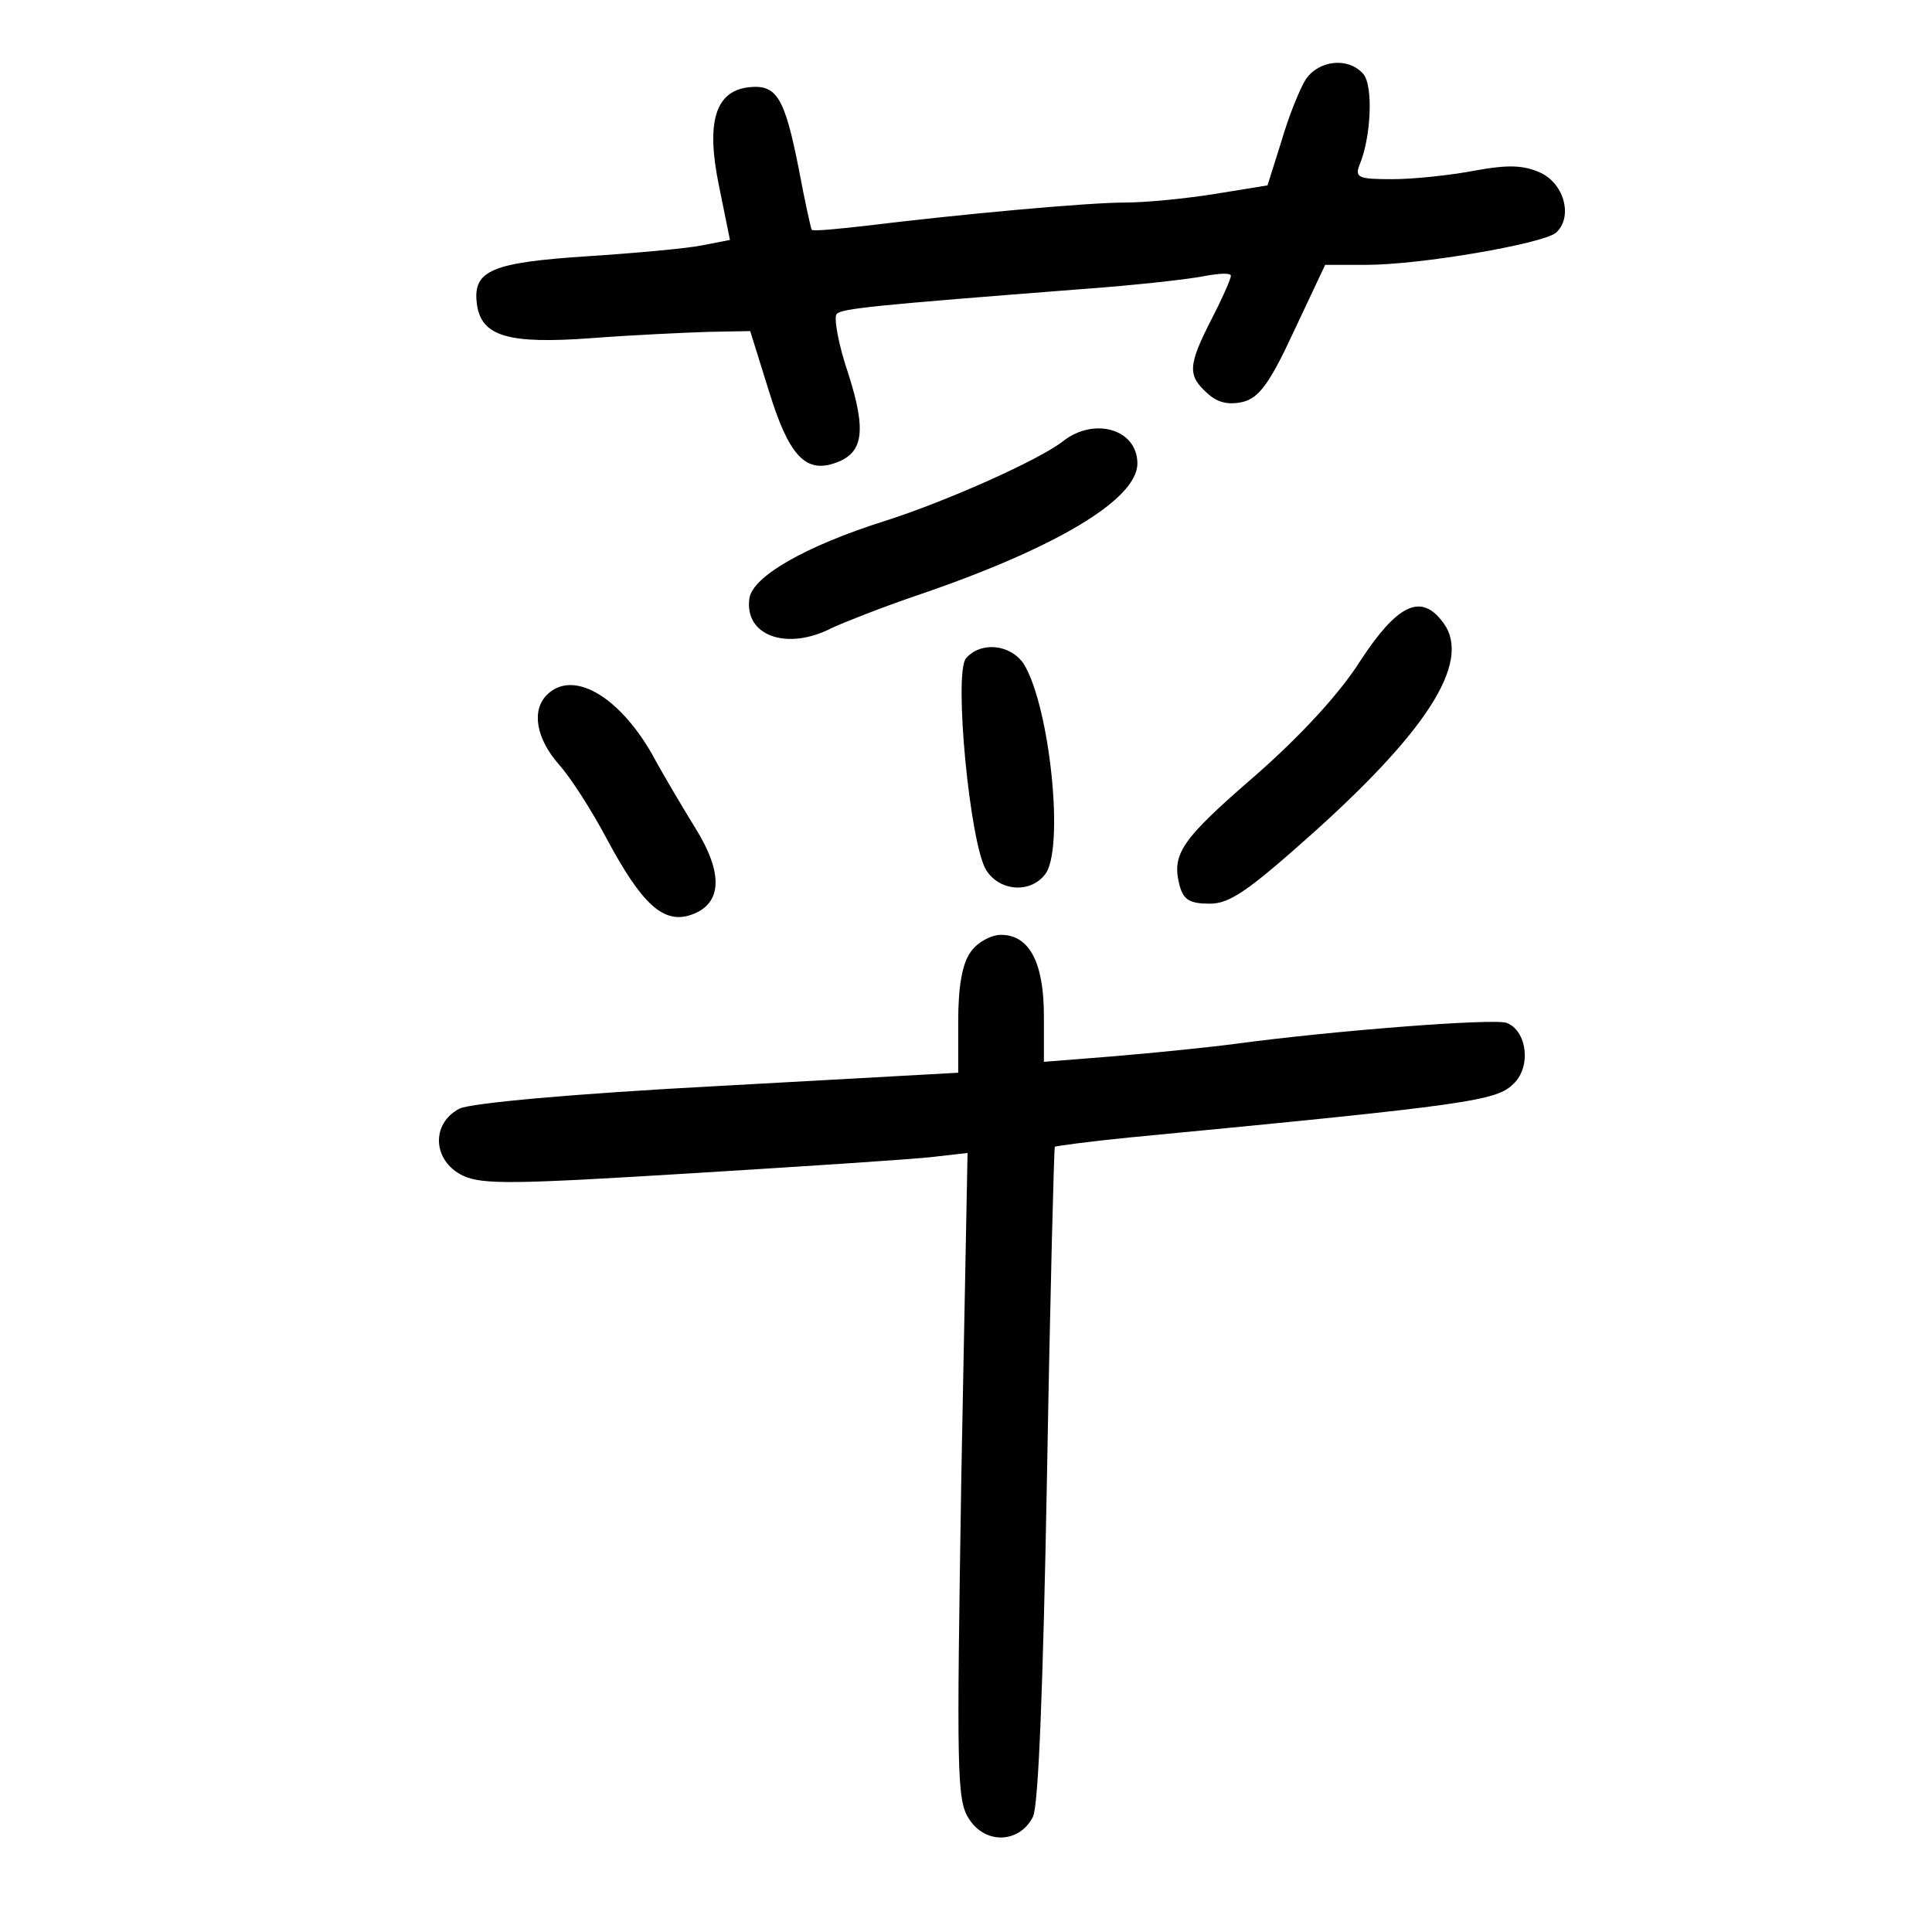 <?xml version="1.0" standalone="no"?>
<!DOCTYPE svg PUBLIC "-//W3C//DTD SVG 20010904//EN"
 "http://www.w3.org/TR/2001/REC-SVG-20010904/DTD/svg10.dtd">
<svg version="1.0" xmlns="http://www.w3.org/2000/svg"
 width="248pt" height="248pt" viewBox="0 0 248 248"
 preserveAspectRatio="xMidYMid meet">
<g transform="translate(0,248) scale(0.1,-0.1)"
fill="#000000" stroke="none">
<path d="M1676 2378 c-8 -13 -22 -48 -31 -79 l-18 -57 -68 -11 c-37 -6 -89
-11 -115 -11 -48 0 -212 -15 -334 -30 -36 -4 -66 -7 -68 -5 -1 1 -9 37 -17 80
-18 90 -28 107 -64 103 -43 -5 -55 -45 -38 -127 l14 -69 -36 -7 c-20 -4 -86
-10 -148 -14 -121 -8 -146 -18 -141 -60 5 -43 40 -53 148 -45 52 4 119 7 149
8 l54 1 24 -77 c25 -81 46 -105 83 -93 38 12 43 40 19 115 -13 38 -19 73 -15
77 7 7 46 11 316 32 69 5 140 13 158 17 17 3 32 4 32 0 0 -4 -11 -29 -25 -56
-30 -59 -31 -72 -5 -95 13 -12 27 -15 45 -11 21 5 35 24 66 91 l40 85 52 0
c71 0 226 27 244 41 22 19 12 62 -19 77 -22 10 -41 11 -85 3 -31 -6 -79 -11
-106 -11 -43 0 -48 2 -42 18 15 35 18 102 5 117 -19 22 -57 18 -74 -7z"/>
<path d="M1365 1914 c-30 -24 -151 -78 -230 -103 -101 -32 -169 -71 -173 -99
-7 -48 48 -68 106 -38 15 7 63 26 107 41 180 61 285 124 285 170 0 44 -55 60
-95 29z"/>
<path d="M1747 1633 c-27 -43 -77 -97 -135 -148 -96 -83 -108 -101 -98 -141 5
-19 13 -24 39 -24 26 0 50 17 135 93 151 136 203 223 162 271 -27 34 -57 19
-103 -51z"/>
<path d="M1240 1635 c-16 -19 5 -239 26 -272 17 -27 56 -30 75 -6 26 30 7 216
-27 271 -17 25 -55 29 -74 7z"/>
<path d="M702 1588 c-20 -20 -14 -56 16 -90 16 -18 43 -61 61 -95 45 -84 73
-110 109 -97 39 14 41 53 4 112 -16 26 -41 68 -55 94 -43 75 -102 109 -135 76z"/>
<path d="M1246 1258 c-11 -15 -16 -45 -16 -89 l0 -66 -307 -17 c-189 -10 -318
-22 -333 -29 -37 -19 -35 -67 4 -86 25 -12 67 -11 295 3 146 9 285 18 309 21
l44 5 -8 -415 c-6 -381 -6 -416 10 -440 21 -33 65 -31 82 3 7 14 13 166 18
439 4 230 9 419 10 421 2 1 46 7 97 12 439 42 470 47 492 69 23 22 17 68 -9
78 -17 6 -223 -10 -349 -27 -38 -5 -109 -12 -157 -16 l-88 -7 0 59 c0 69 -19
104 -55 104 -13 0 -31 -10 -39 -22z"/>
</g>
</svg>
